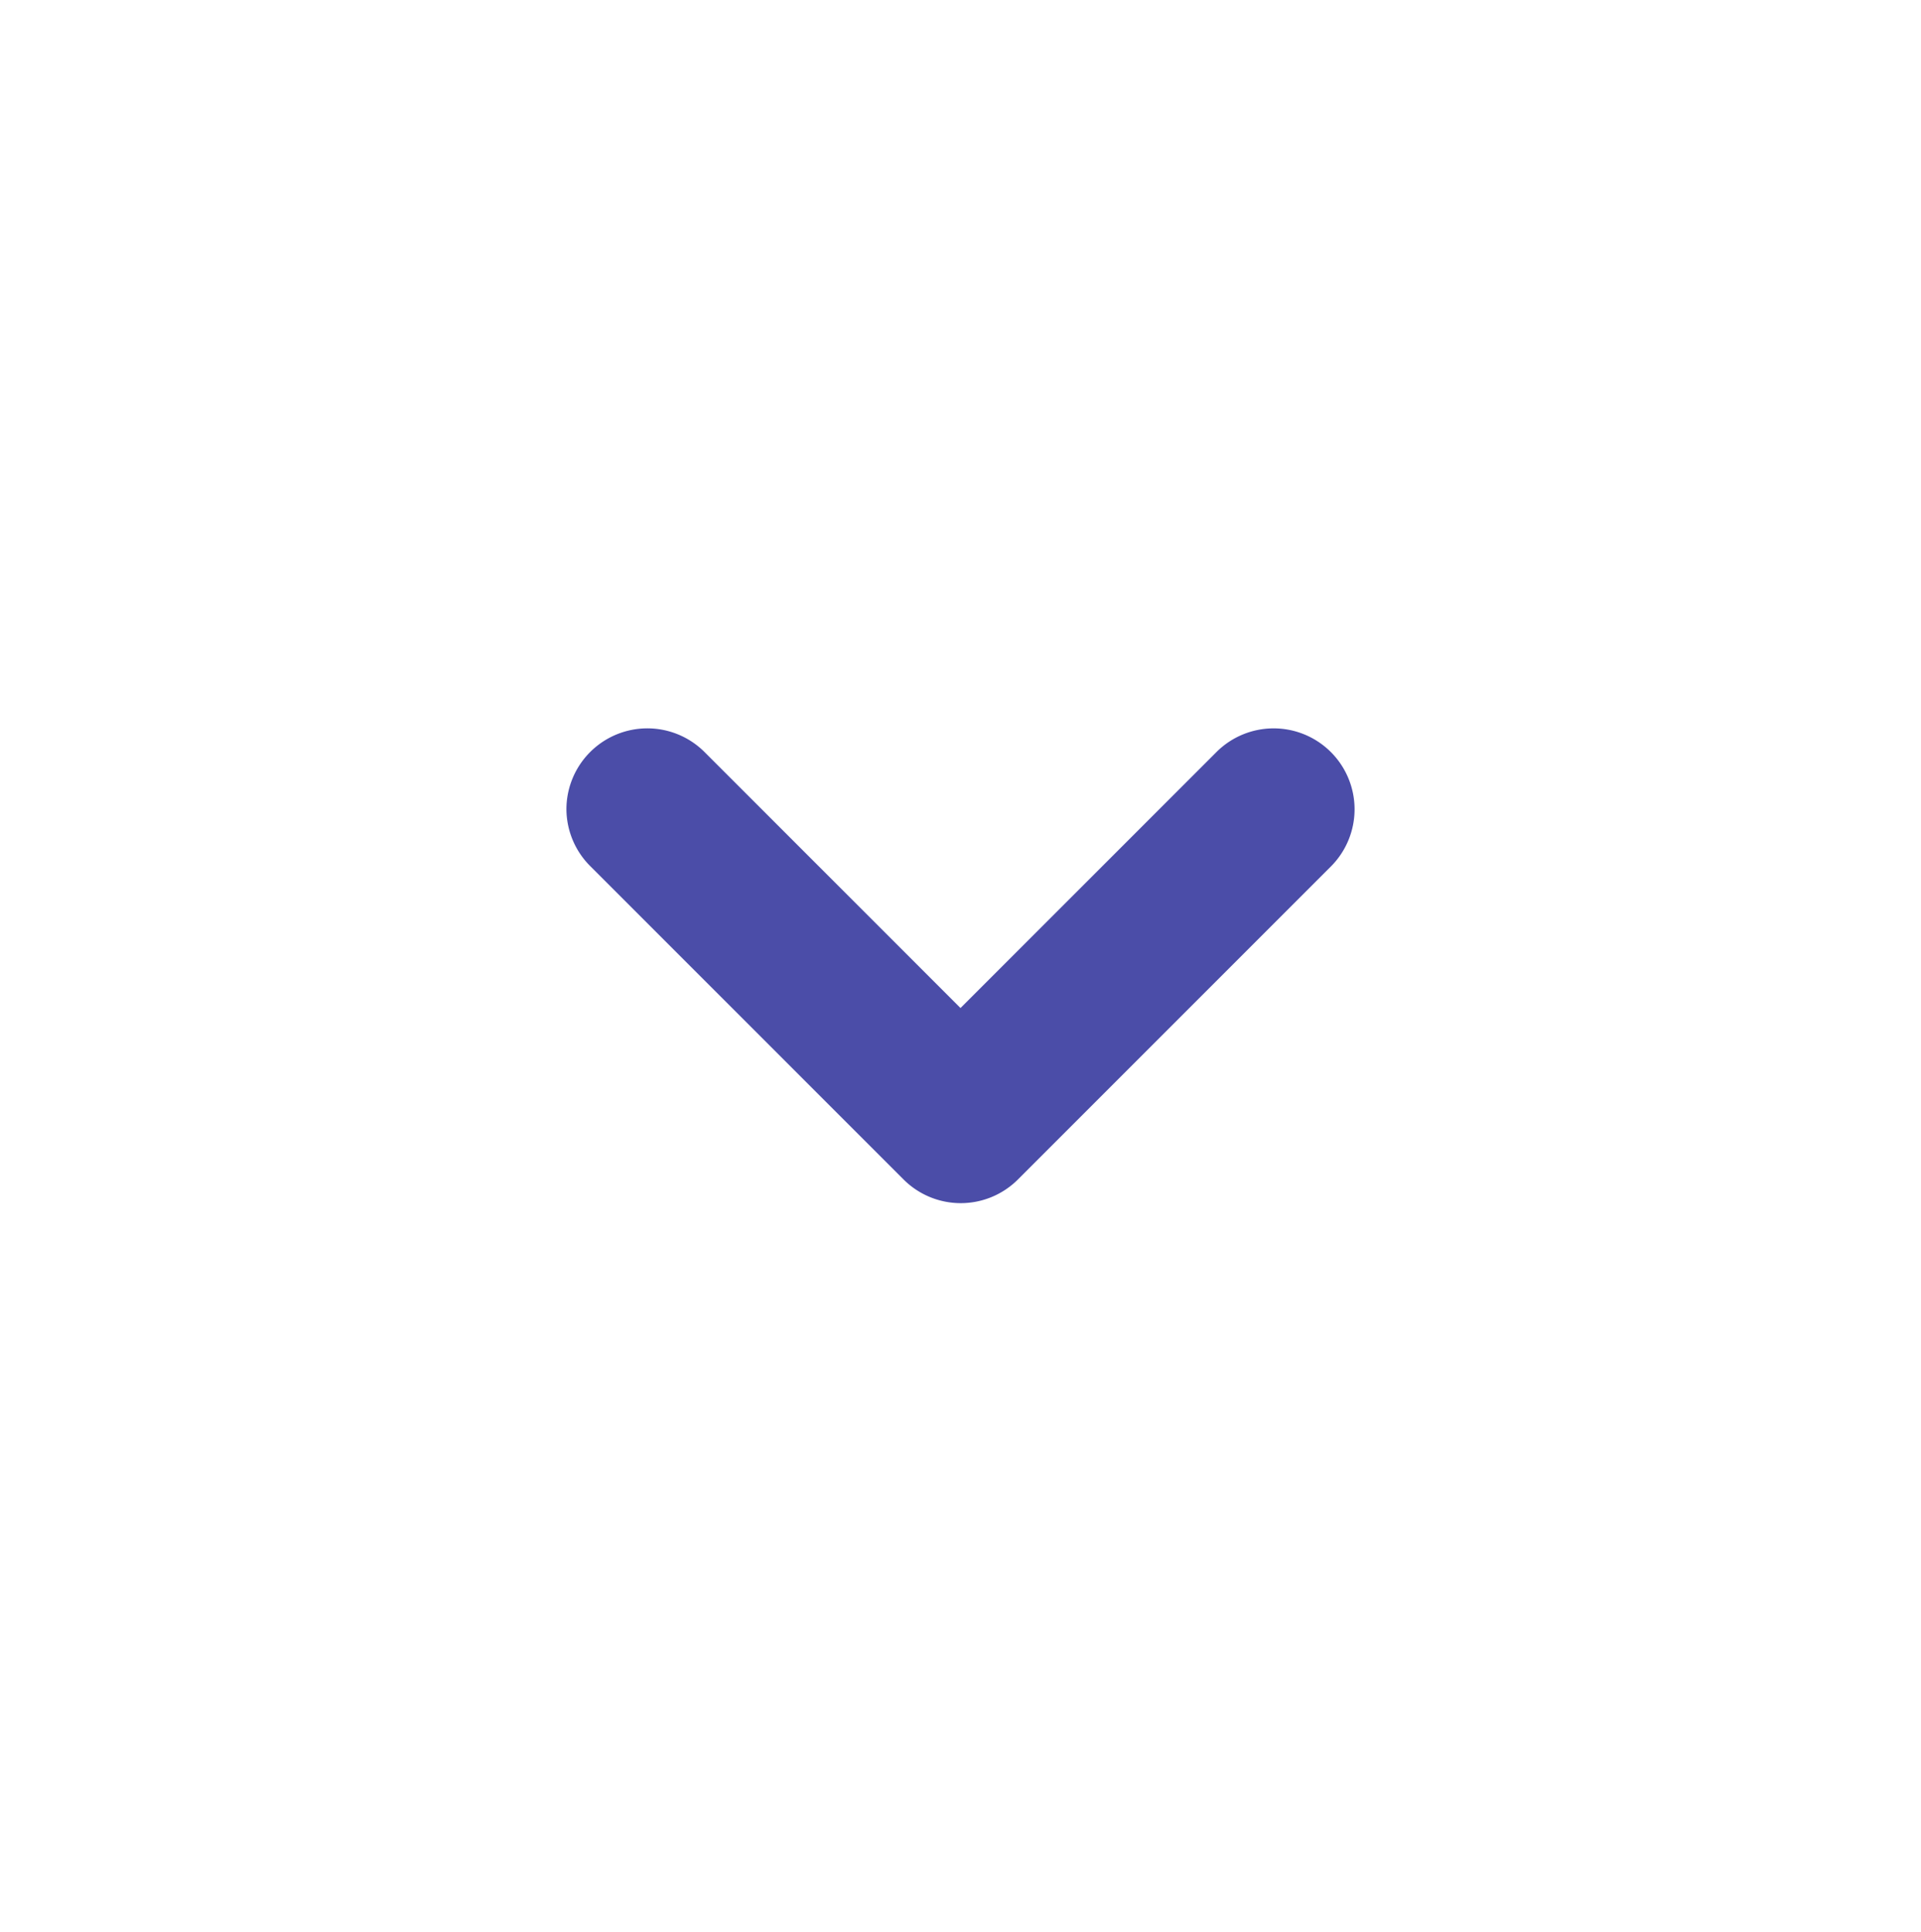 <svg id="arrow_filter" data-name="arrow filter" xmlns="http://www.w3.org/2000/svg" width="23.74" height="23.87" viewBox="0 0 23.74 23.87">
  <rect id="Rectangle_86" data-name="Rectangle 86" width="23.74" height="23.87" fill="#fff"/>
  <path id="Объединение_1" data-name="Объединение 1" d="M-3282-1a1,1,0,0,1,.707.293l3.163,3.163,3.163-3.163a1,1,0,0,1,1.414,0,1,1,0,0,1,.293.707,1,1,0,0,1-.293.707l-3.867,3.867,0,0a1,1,0,0,1-1.414,0l-3.87-3.87A1,1,0,0,1-3283,0a1,1,0,0,1,.293-.707A1,1,0,0,1-3282-1Z" transform="translate(3290 10)" fill="#4b4da8"/>
</svg>
